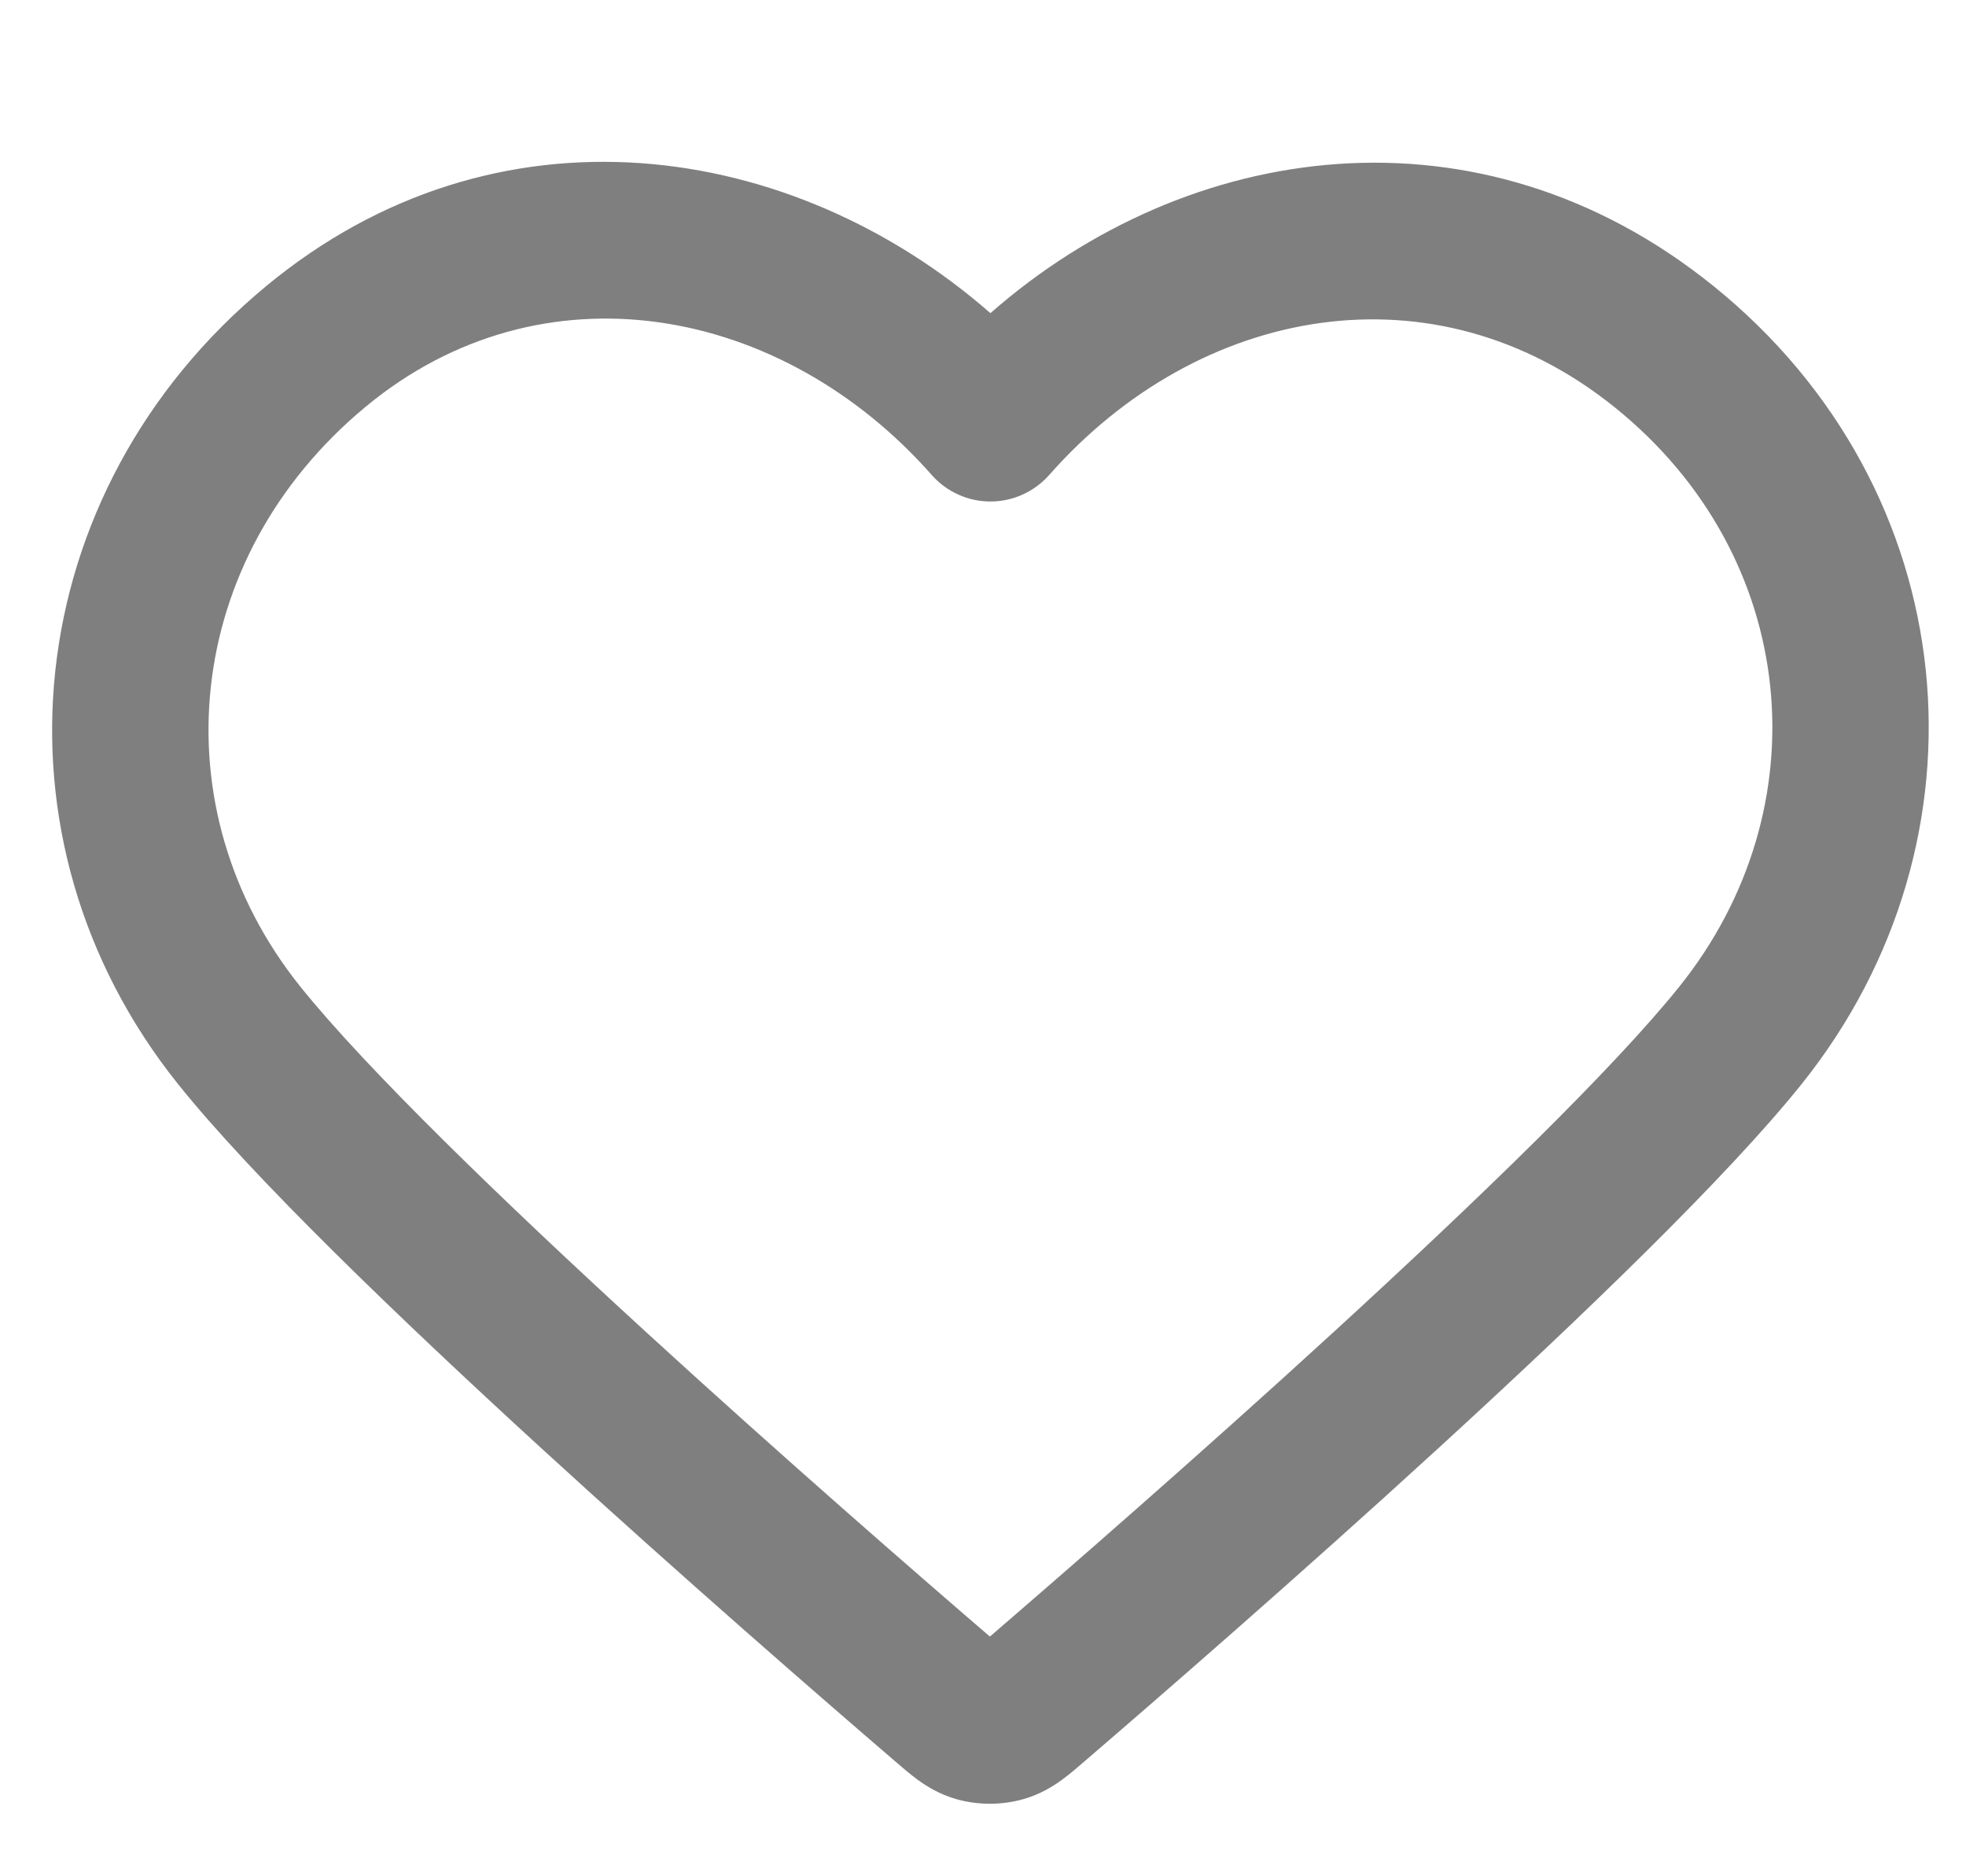 <svg width="22" height="21" viewBox="0 0 22 21" fill="none" xmlns="http://www.w3.org/2000/svg">
<path fill-rule="evenodd" clip-rule="evenodd" d="M11.083 3.505C13.29 1.567 16.558 1.092 19.17 3.198C22.004 5.484 22.351 9.398 20.161 12.133C19.325 13.177 17.69 14.748 16.114 16.192C14.521 17.651 12.932 19.029 12.148 19.703L12.133 19.716C12.059 19.78 11.97 19.857 11.885 19.919C11.784 19.993 11.643 20.081 11.457 20.135C11.21 20.206 10.944 20.206 10.696 20.135C10.51 20.081 10.37 19.993 10.268 19.919C10.183 19.856 10.093 19.779 10.019 19.715L10.005 19.703C10.005 19.703 10.005 19.703 10.005 19.703C9.221 19.029 7.632 17.651 6.039 16.192C4.463 14.748 2.828 13.177 1.992 12.133C-0.206 9.387 0.203 5.503 2.974 3.206C5.555 1.065 8.87 1.567 11.083 3.505ZM10.427 5.317C8.745 3.409 6.061 2.919 4.091 4.553C2.039 6.254 1.769 9.055 3.358 11.039C4.096 11.96 5.63 13.444 7.221 14.901C8.749 16.301 10.277 17.629 11.077 18.317C11.876 17.629 13.404 16.301 14.932 14.901C16.523 13.444 18.057 11.96 18.795 11.039C20.392 9.045 20.143 6.231 18.072 4.561C16.052 2.931 13.415 3.416 11.74 5.317C11.573 5.505 11.334 5.613 11.083 5.613C10.832 5.613 10.593 5.505 10.427 5.317Z" fill="black" fill-opacity="0.5"/>
</svg>
